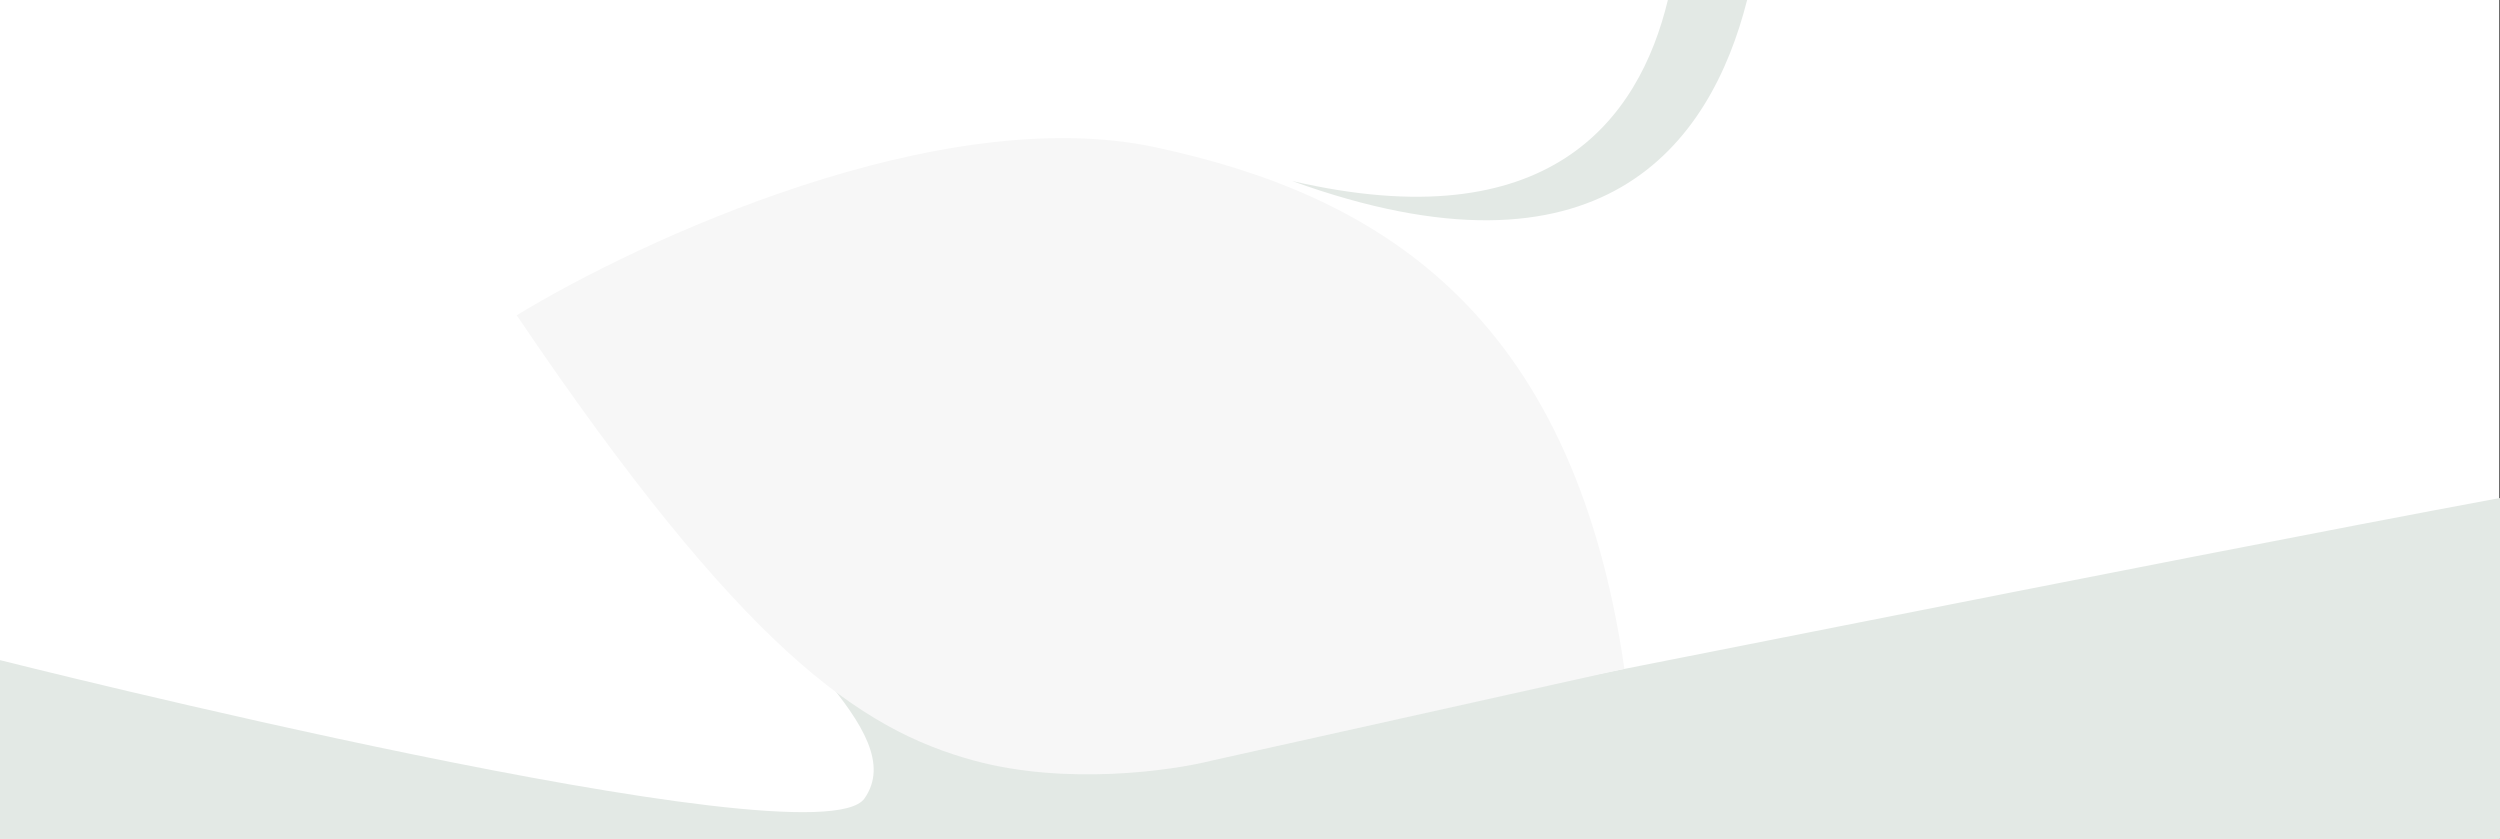 <svg width="3469" height="1164" viewBox="0 0 3469 1164" fill="none" xmlns="http://www.w3.org/2000/svg"><rect x="0" y="0" width="3469" height="1164" fill="#333333" stroke="none"/><rect width="3468" height="1164" fill="white"/><path d="M1883.5 1000.5C2028.7 974.501 2999.67 778.168 3469 691.001V1164H0V916.001C0 916.001 1133.5 1202 1199.5 1108C1265.5 1014 1059.5 881.501 973.5 721.501C1144 881.501 1702 1033 1883.5 1000.5Z" fill="#E3E9E5"/><path d="M1681 1055.5L2254 928.001C2181 424.001 1902.8 268.901 1604 204.501C1305.2 140.101 888.167 333.001 717 437.501C1030.5 901.501 1193.5 1012.5 1352 1055.5C1478.8 1089.9 1624.17 1069.83 1681 1055.5Z" fill="#F7F7F7"/><path fill-rule="evenodd" clip-rule="evenodd" d="M2314.33 0.001C2274.17 166.817 2149.13 333.937 1792.91 251.15C2221.18 406.059 2373.14 201.928 2424.3 0.001C2403.45 0.001 2349.06 -0.001 2314.33 0.001Z" fill="#E3E9E5"/></svg>
